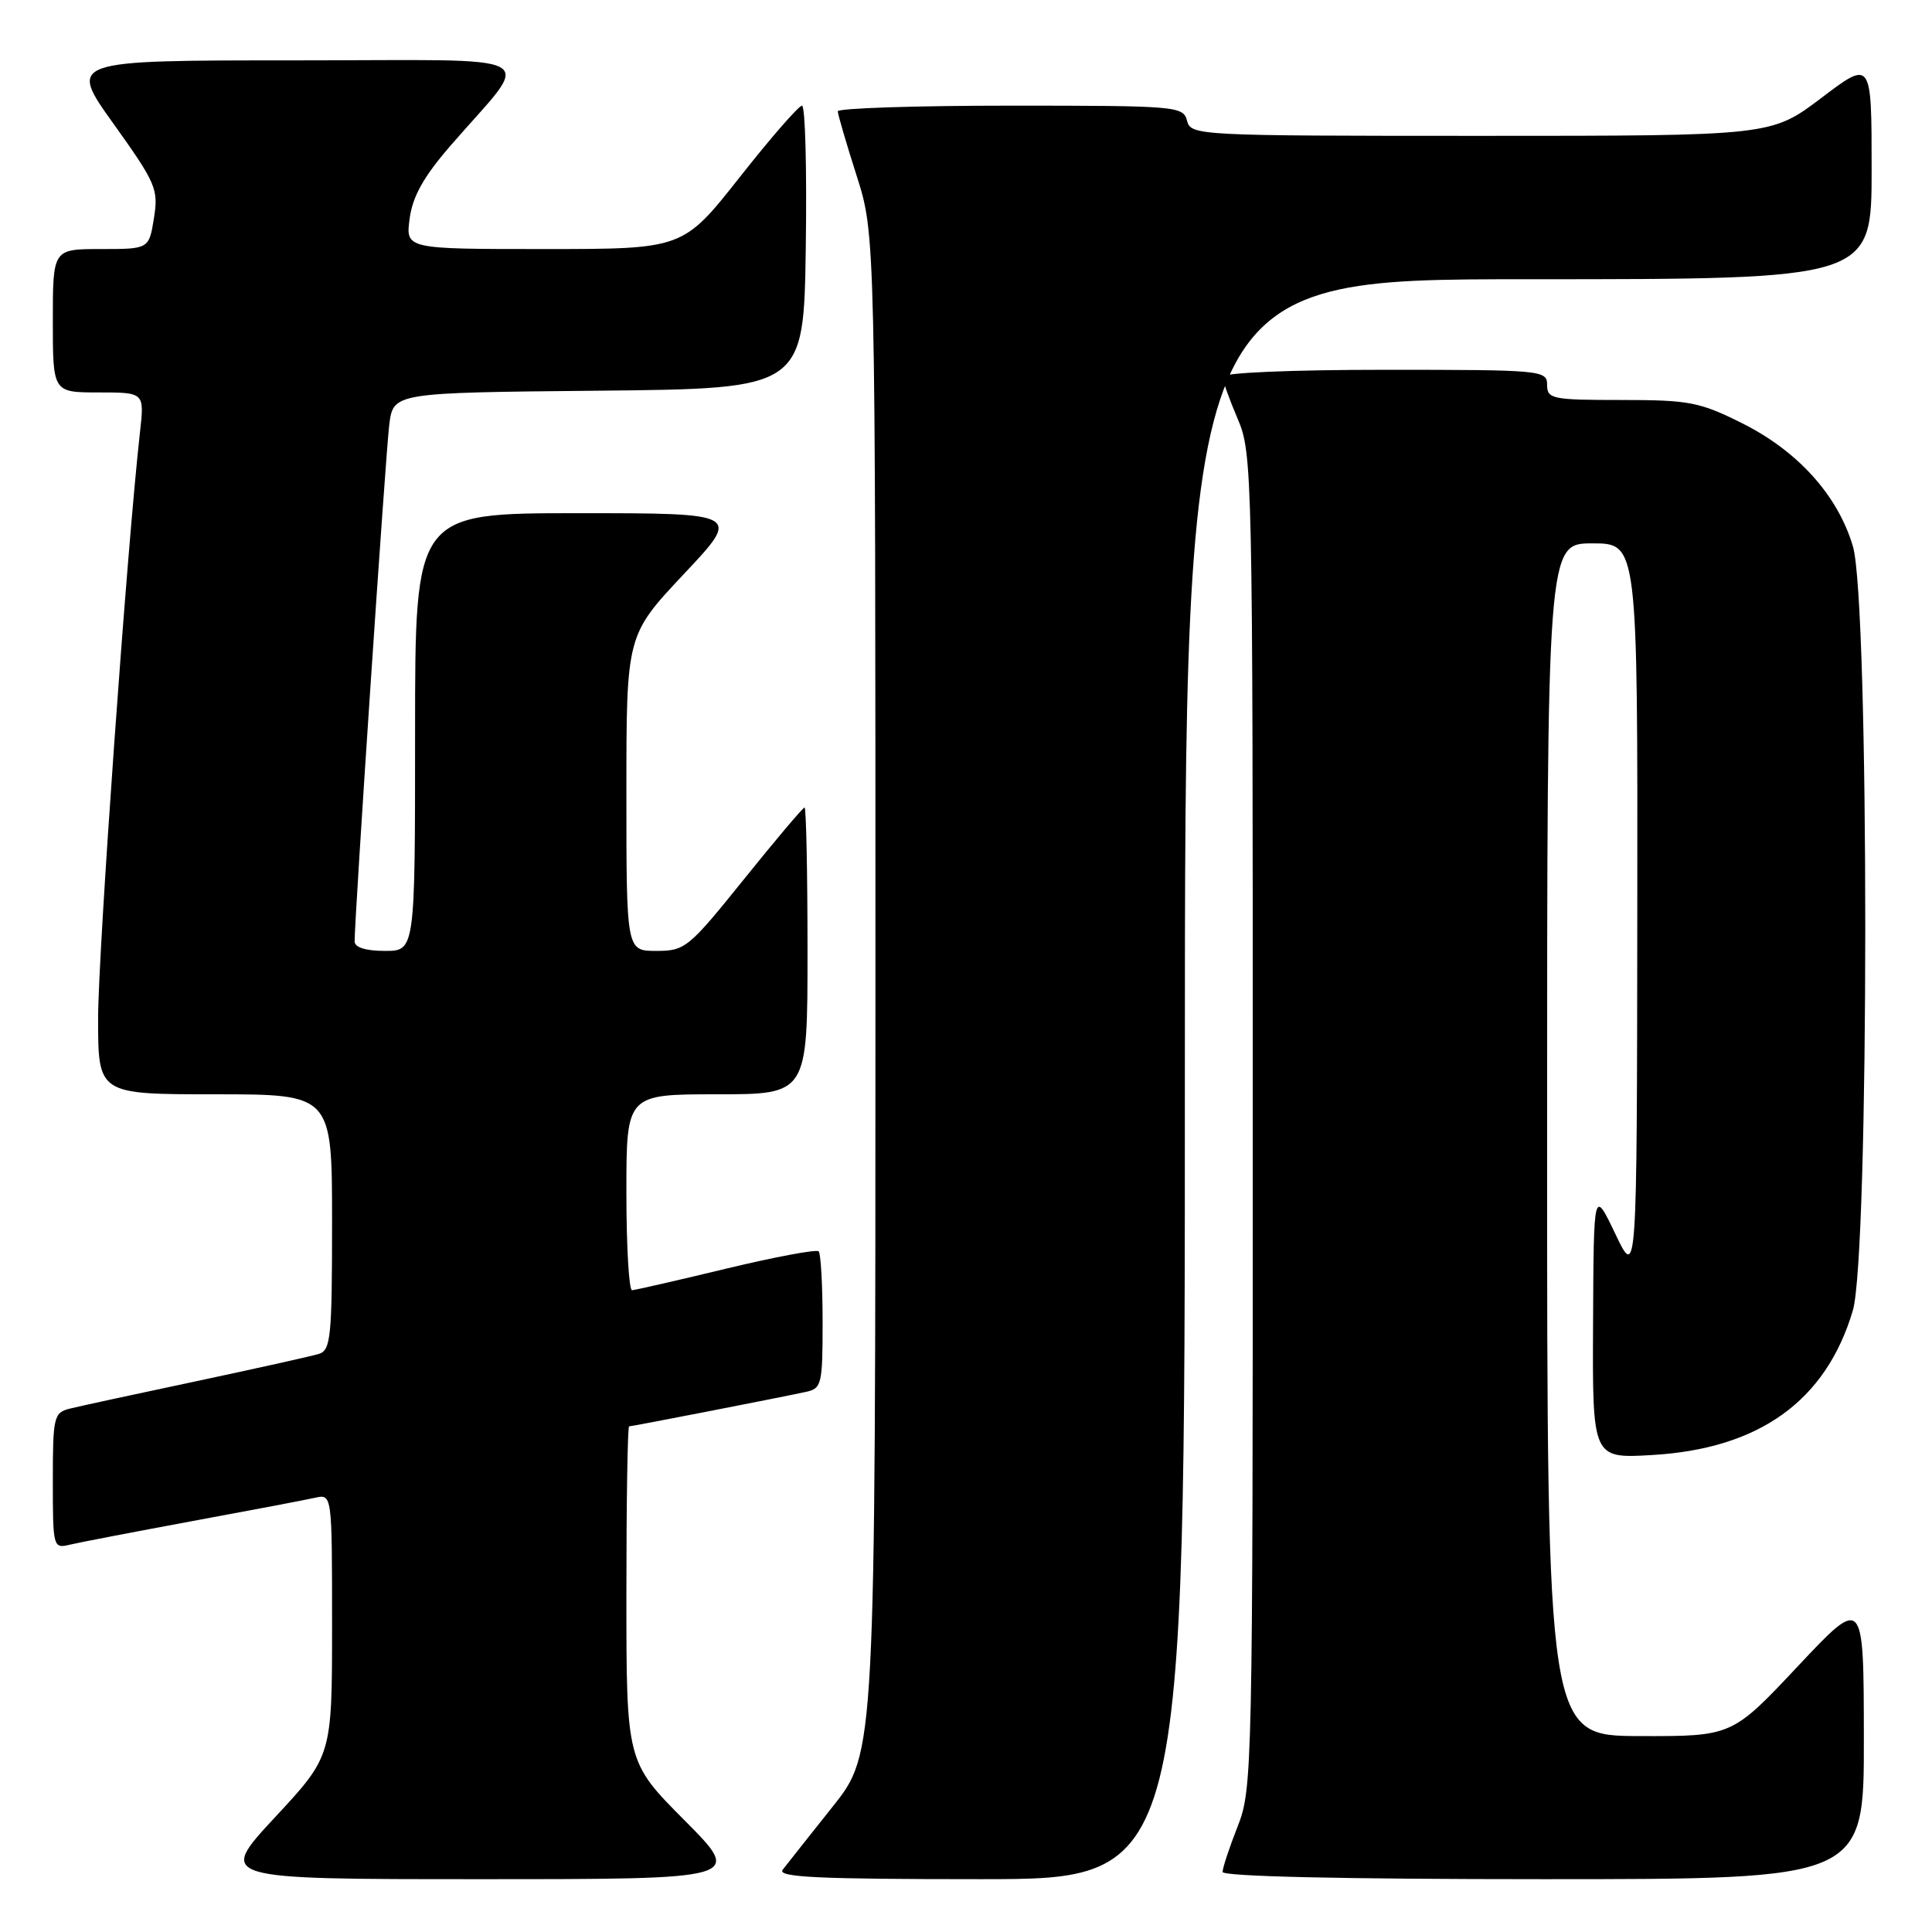 <?xml version="1.0" encoding="UTF-8" standalone="no"?>
<!DOCTYPE svg PUBLIC "-//W3C//DTD SVG 1.1//EN" "http://www.w3.org/Graphics/SVG/1.1/DTD/svg11.dtd" >
<svg xmlns="http://www.w3.org/2000/svg" xmlns:xlink="http://www.w3.org/1999/xlink" version="1.1" viewBox="0 0 256 256">
 <g >
 <path fill="currentColor"
d=" M 90.73 241.23 C 83.00 233.46 83.00 233.46 83.00 211.23 C 83.00 199.00 83.16 189.00 83.36 189.00 C 83.74 189.00 102.90 185.27 106.75 184.44 C 108.88 183.99 109.00 183.48 109.00 175.15 C 109.00 170.30 108.76 166.10 108.48 165.81 C 108.19 165.52 102.68 166.55 96.23 168.10 C 89.78 169.66 84.16 170.94 83.75 170.96 C 83.34 170.98 83.00 165.15 83.00 158.00 C 83.00 145.00 83.00 145.00 95.00 145.00 C 107.00 145.00 107.00 145.00 107.00 126.00 C 107.00 115.55 106.82 107.00 106.61 107.00 C 106.39 107.00 102.78 111.28 98.58 116.50 C 91.24 125.62 90.78 126.00 86.97 126.00 C 83.00 126.00 83.00 126.00 83.00 105.08 C 83.00 84.17 83.00 84.17 90.60 76.08 C 98.21 68.00 98.21 68.00 76.60 68.00 C 55.00 68.00 55.00 68.00 55.00 97.00 C 55.00 126.00 55.00 126.00 51.00 126.00 C 48.47 126.00 47.00 125.54 46.99 124.75 C 46.97 121.72 51.10 60.07 51.58 56.27 C 52.12 52.03 52.12 52.03 79.31 51.77 C 106.50 51.50 106.50 51.50 106.77 32.75 C 106.92 22.44 106.70 14.00 106.27 14.00 C 105.84 14.00 102.12 18.27 98.00 23.50 C 90.50 33.00 90.50 33.00 72.12 33.00 C 53.74 33.00 53.74 33.00 54.28 28.96 C 54.67 26.03 56.14 23.41 59.66 19.34 C 70.67 6.63 73.15 8.00 39.09 8.00 C 9.03 8.00 9.03 8.00 15.04 16.40 C 20.68 24.29 21.01 25.06 20.40 28.90 C 19.74 33.00 19.74 33.00 13.37 33.00 C 7.00 33.00 7.00 33.00 7.00 42.50 C 7.00 52.00 7.00 52.00 13.07 52.00 C 19.14 52.00 19.14 52.00 18.55 57.25 C 16.86 72.25 13.00 126.22 13.00 134.94 C 13.00 145.00 13.00 145.00 28.50 145.00 C 44.00 145.00 44.00 145.00 44.00 161.93 C 44.00 177.19 43.83 178.92 42.25 179.40 C 41.29 179.70 33.98 181.32 26.00 183.02 C 18.02 184.71 10.49 186.34 9.25 186.65 C 7.13 187.19 7.00 187.72 7.00 196.22 C 7.00 205.04 7.04 205.21 9.25 204.68 C 10.49 204.38 17.80 202.98 25.50 201.55 C 33.20 200.13 40.51 198.74 41.75 198.46 C 44.00 197.96 44.00 197.96 44.00 215.31 C 44.00 232.67 44.00 232.67 36.41 240.83 C 28.83 249.00 28.83 249.00 63.64 249.00 C 98.45 249.00 98.45 249.00 90.73 241.23 Z  M 157.00 143.00 C 157.00 37.00 157.00 37.00 202.50 37.00 C 248.00 37.00 248.00 37.00 248.00 22.47 C 248.00 7.93 248.00 7.93 241.35 12.97 C 234.70 18.00 234.70 18.00 196.26 18.00 C 158.65 18.00 157.80 17.96 157.29 16.00 C 156.79 14.07 155.93 14.00 133.88 14.00 C 121.30 14.00 111.01 14.34 111.01 14.75 C 111.02 15.16 112.14 19.00 113.51 23.29 C 116.00 31.08 116.00 31.08 116.00 131.68 C 116.00 232.28 116.00 232.28 110.33 239.39 C 107.22 243.30 104.24 247.06 103.71 247.75 C 102.95 248.74 108.34 249.00 129.88 249.00 C 157.00 249.00 157.00 249.00 157.00 143.00 Z  M 246.97 230.25 C 246.95 211.50 246.95 211.50 238.22 220.79 C 229.50 230.07 229.50 230.07 217.25 230.04 C 205.00 230.00 205.00 230.00 205.00 151.00 C 205.00 72.00 205.00 72.00 211.00 72.00 C 217.00 72.00 217.00 72.00 216.95 120.75 C 216.90 169.50 216.90 169.50 214.04 163.50 C 211.17 157.50 211.17 157.50 211.09 175.38 C 211.00 193.26 211.00 193.26 218.89 192.80 C 233.12 191.98 241.96 185.62 245.51 173.65 C 247.70 166.28 247.71 79.75 245.52 72.39 C 243.52 65.64 238.23 59.77 230.82 56.07 C 225.22 53.27 223.82 53.00 214.84 53.00 C 205.67 53.00 205.00 52.86 205.00 51.00 C 205.00 49.06 204.33 49.00 183.50 49.00 C 171.13 49.00 162.00 49.39 162.00 49.92 C 162.00 50.42 162.90 52.93 164.00 55.50 C 165.95 60.05 166.00 62.39 166.00 148.55 C 166.00 234.57 165.95 237.06 164.00 242.00 C 162.90 244.79 162.00 247.51 162.00 248.04 C 162.00 248.64 177.92 249.00 204.50 249.00 C 247.00 249.00 247.00 249.00 246.97 230.25 Z "/>
</g>
</svg>